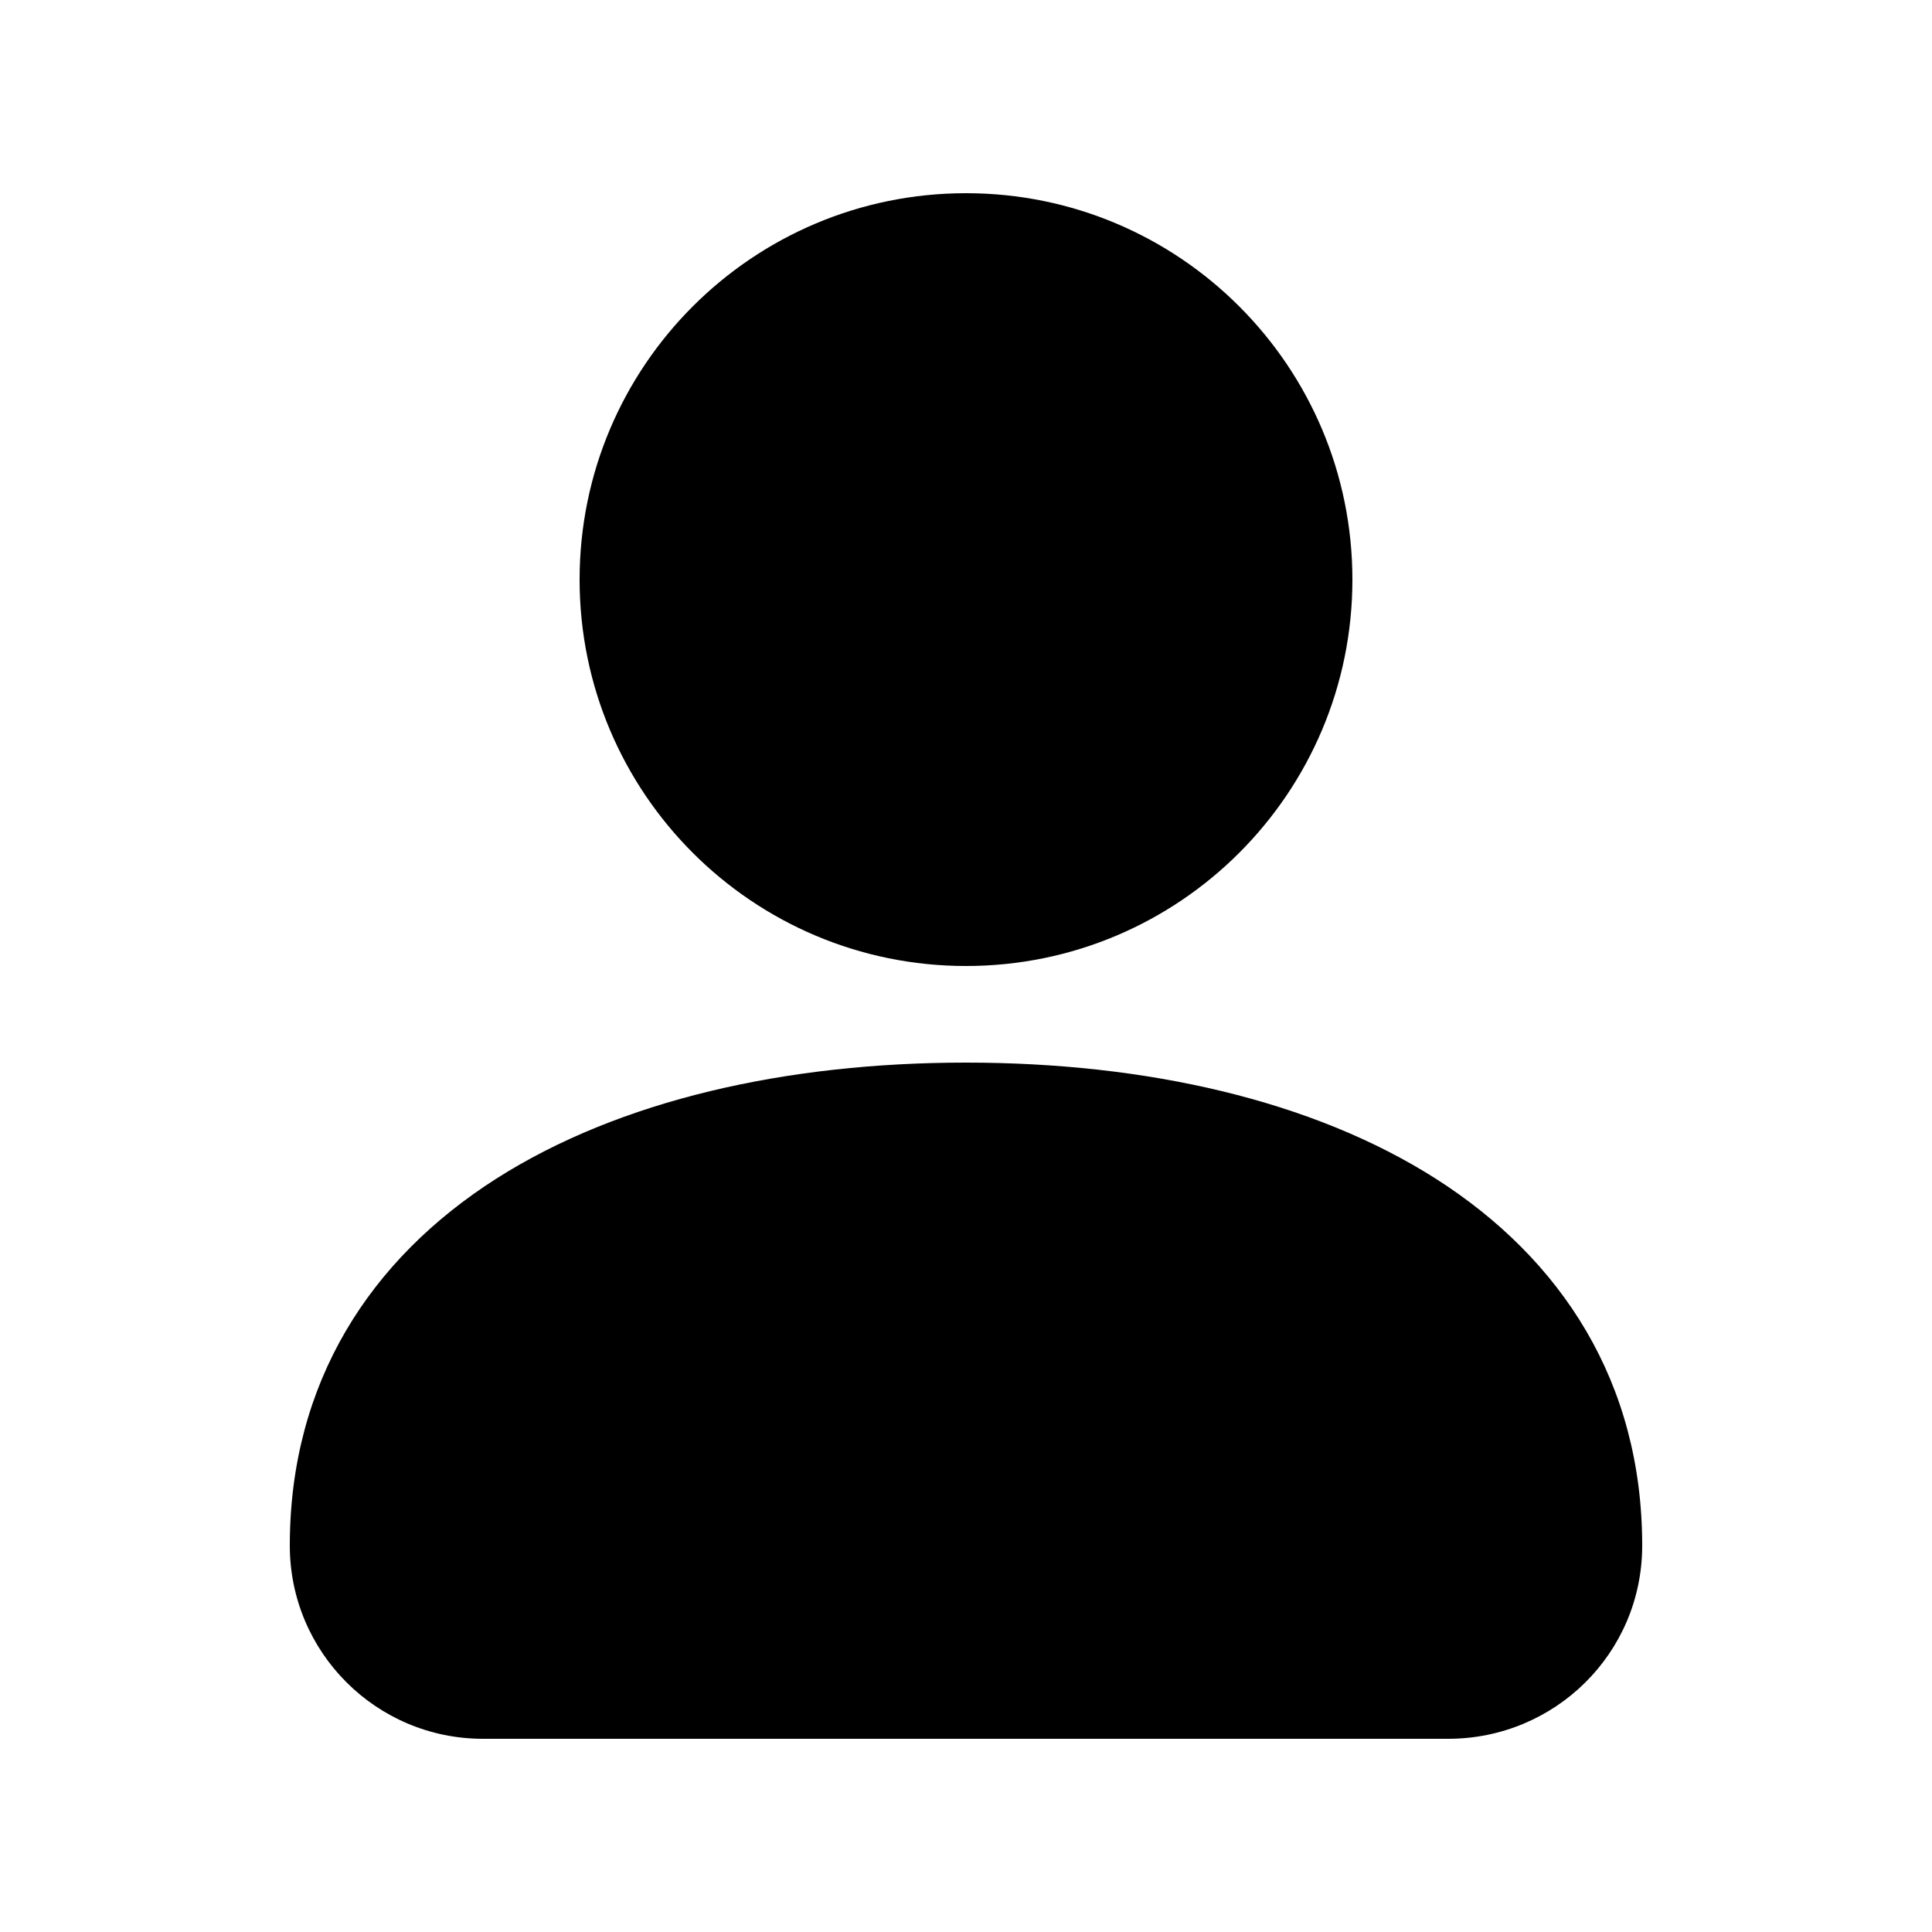<svg xmlns="http://www.w3.org/2000/svg" viewBox="0 0 20 20">
  <path d="M 14.991,18 C 16.097,18 17,17.113 17,16 17,14.309 16.167,13.034 14.865,12.203 13.583,11.386 11.855,11 10,11 8.145,11 6.417,11.386 5.135,12.203 3.833,13.034 3,14.309 3,16 c 0,1.104 0.895,2 2,2 z M 10,2 C 7.791,2 6,3.791 6,6 c 0,2.209 1.791,4 4,4 2.209,0 4,-1.791 4,-4 0,-2.209 -1.791,-4 -4,-4 z" />
</svg>